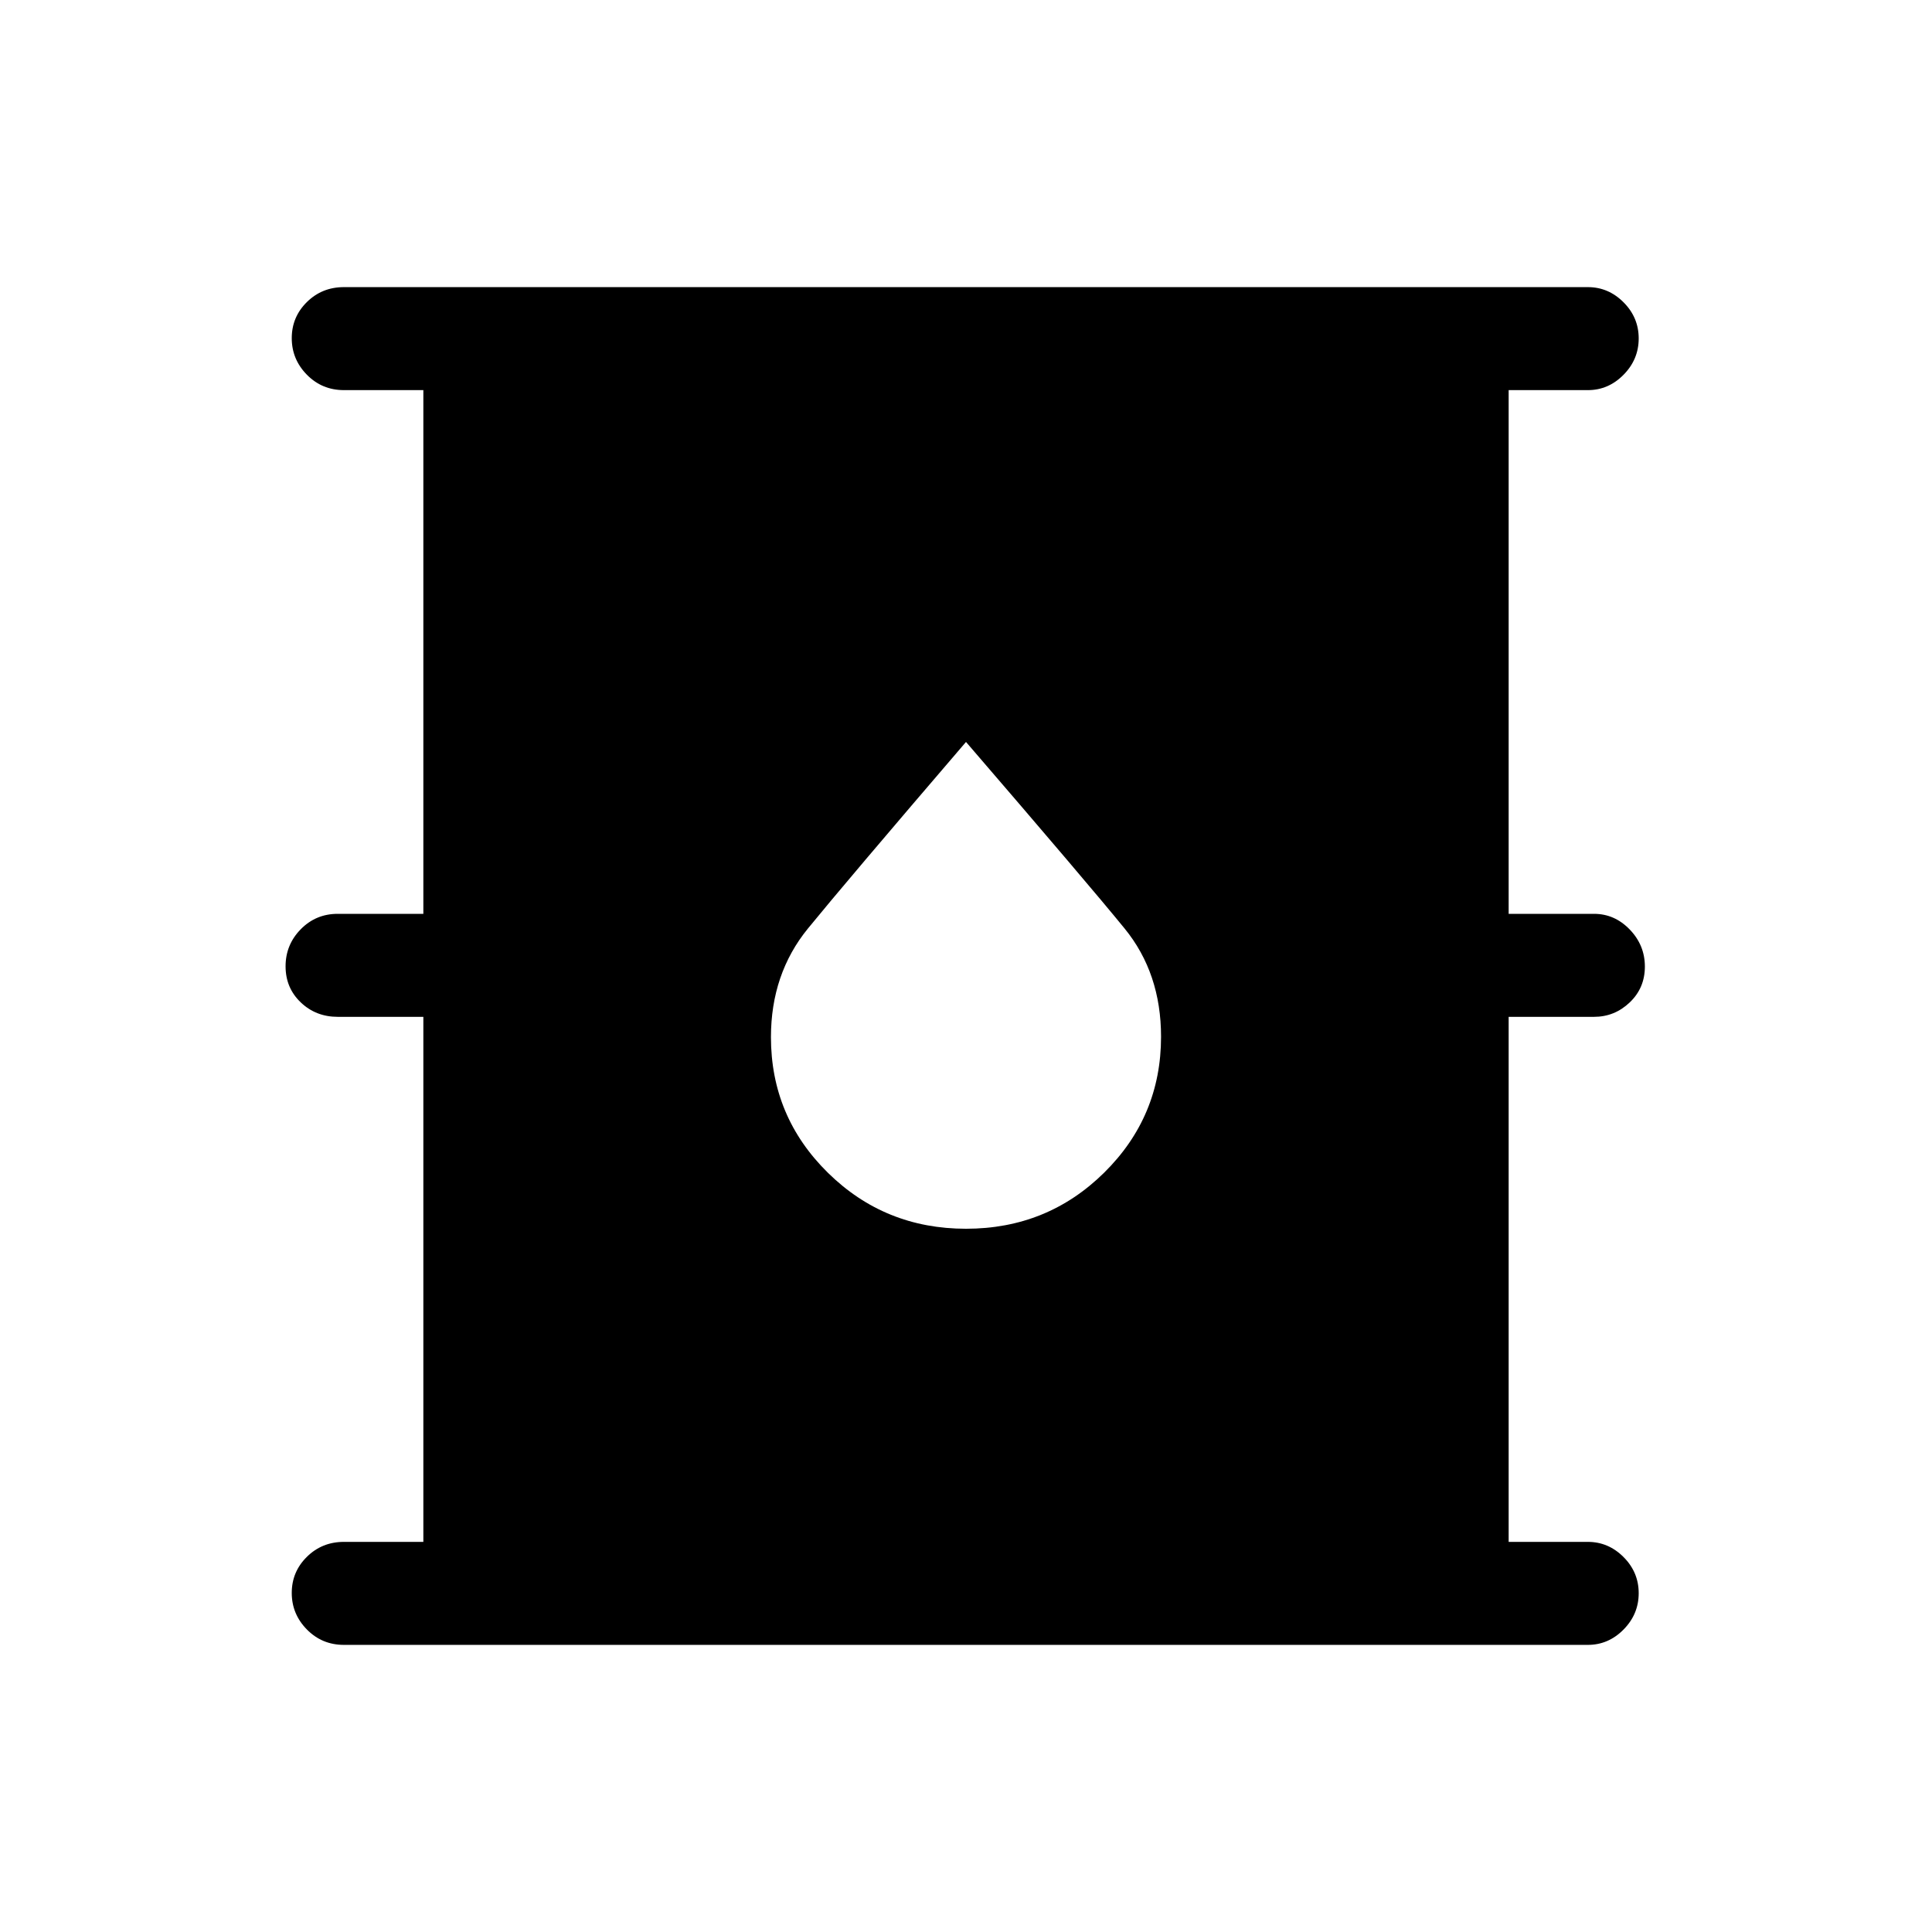 <svg xmlns="http://www.w3.org/2000/svg" height="40" viewBox="0 -960 960 960" width="40"><path d="M170.9-142.67q-10.89 0-18.41-7.65t-7.52-18.16q0-10.52 7.52-17.94 7.52-7.43 18.41-7.43h39.46v-260.89h-42.54q-10.88 0-18.4-7.2-7.52-7.19-7.52-17.91 0-10.71 7.52-18.39t18.4-7.68h42.54v-260.23H170.9q-10.89 0-18.41-7.65t-7.52-18.17q0-10.52 7.52-17.94 7.52-7.42 18.41-7.42H789q10.21 0 17.73 7.54 7.53 7.54 7.53 17.95 0 10.44-7.53 18.06-7.52 7.63-17.73 7.63h-39.36v260.23h42.44q10.21 0 17.73 7.79 7.52 7.8 7.52 18.41 0 10.64-7.52 17.81-7.52 7.17-17.73 7.17h-42.44v260.89H789q10.21 0 17.73 7.54 7.53 7.54 7.53 17.96 0 10.44-7.53 18.06-7.52 7.62-17.73 7.62H170.9Zm309.12-206.77q40.39 0 68.65-27.89 28.25-27.9 28.25-67.52 0-31.56-18.09-53.76T480-591.33q-60.17 70.16-78.54 92.7-18.38 22.55-18.38 53.99 0 39.5 28.27 67.35 28.28 27.85 68.67 27.85Z"/></svg>